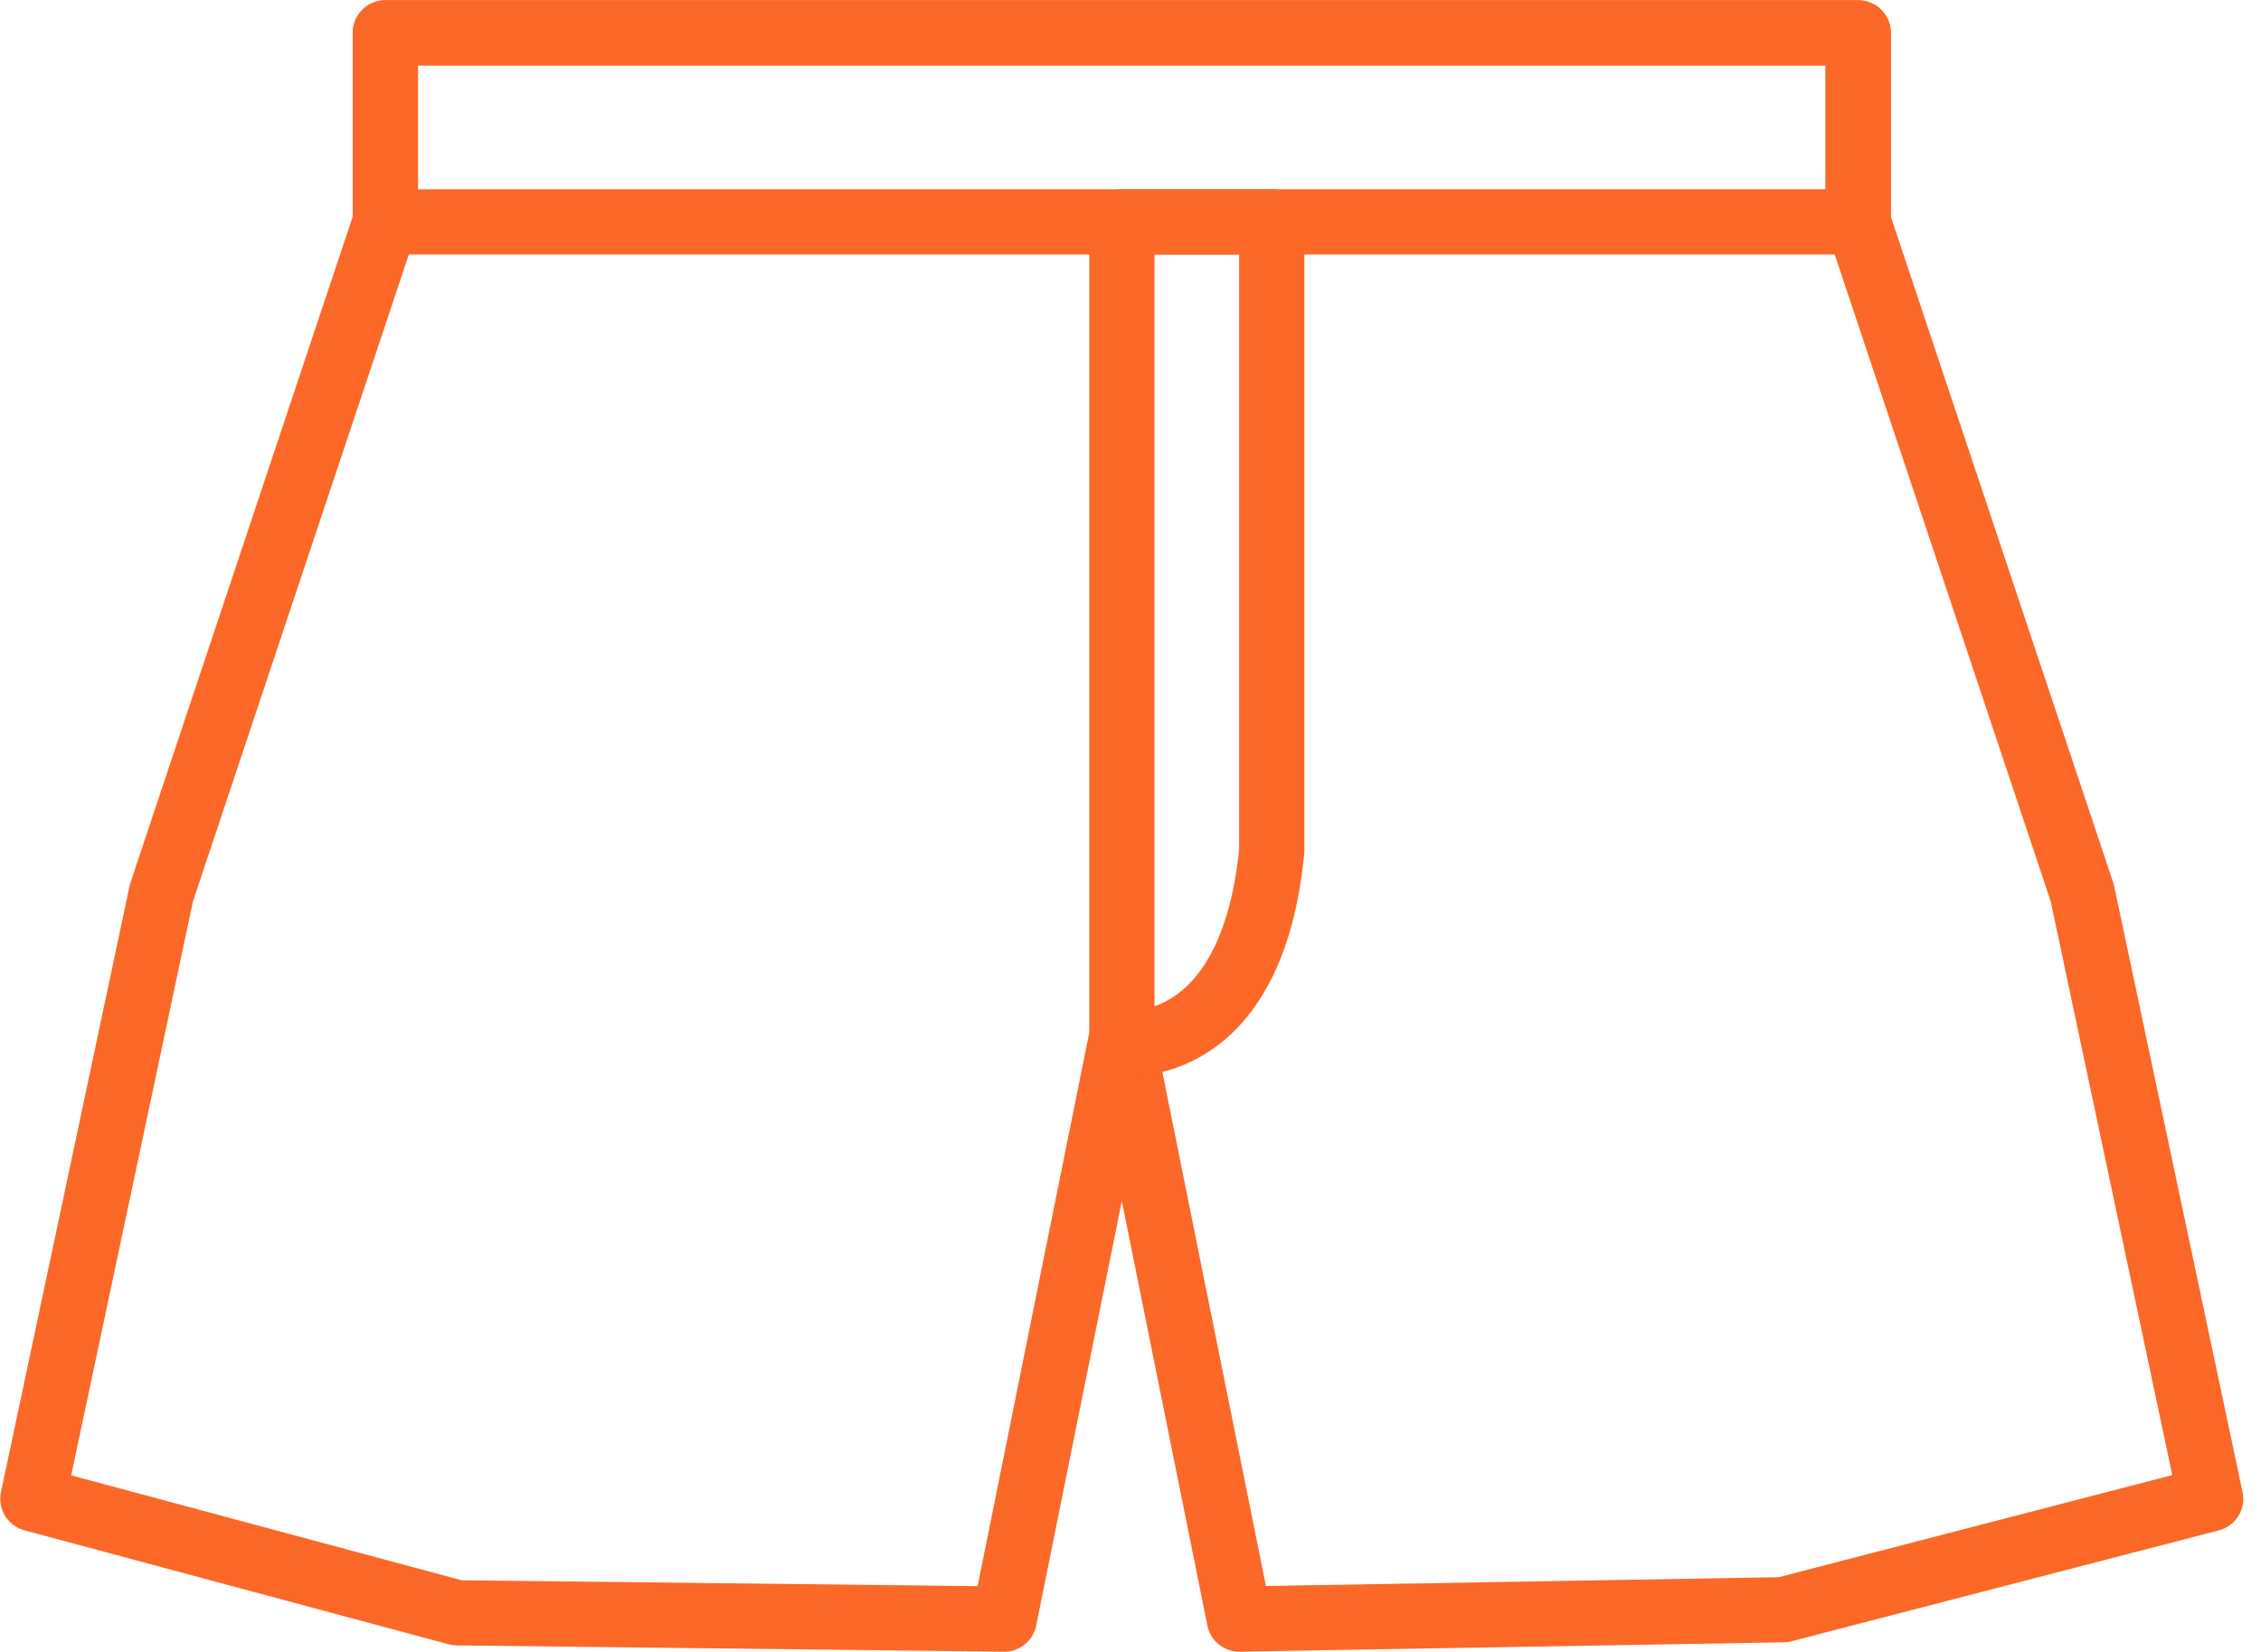 <svg width="52" height="38" viewBox="0 0 52 38" fill="none" xmlns="http://www.w3.org/2000/svg">
<path d="M25.835 24L28.503 37.244L41.011 37.029L50.842 34.478L47.889 20.538L42.736 5.104V0.756H25.835H25.767H8.862V5.104L3.713 20.538L0.756 34.478L10.514 37.1L23.096 37.244L25.767 24H25.835Z" stroke="#FC6828" stroke-width="1.5" stroke-miterlimit="10" stroke-linecap="round" stroke-linejoin="round"/>
<path d="M25.802 5.104V23.999C25.802 23.999 28.775 24.385 29.248 19.578V5.104H25.802Z" stroke="#FC6828" stroke-width="1.5" stroke-miterlimit="10" stroke-linecap="round" stroke-linejoin="round"/>
<path d="M8.862 5.104V0.756H25.767H25.835H42.736V5.104H8.862Z" stroke="#FC6828" stroke-width="1.5" stroke-miterlimit="10" stroke-linecap="round" stroke-linejoin="round"/>
</svg>
